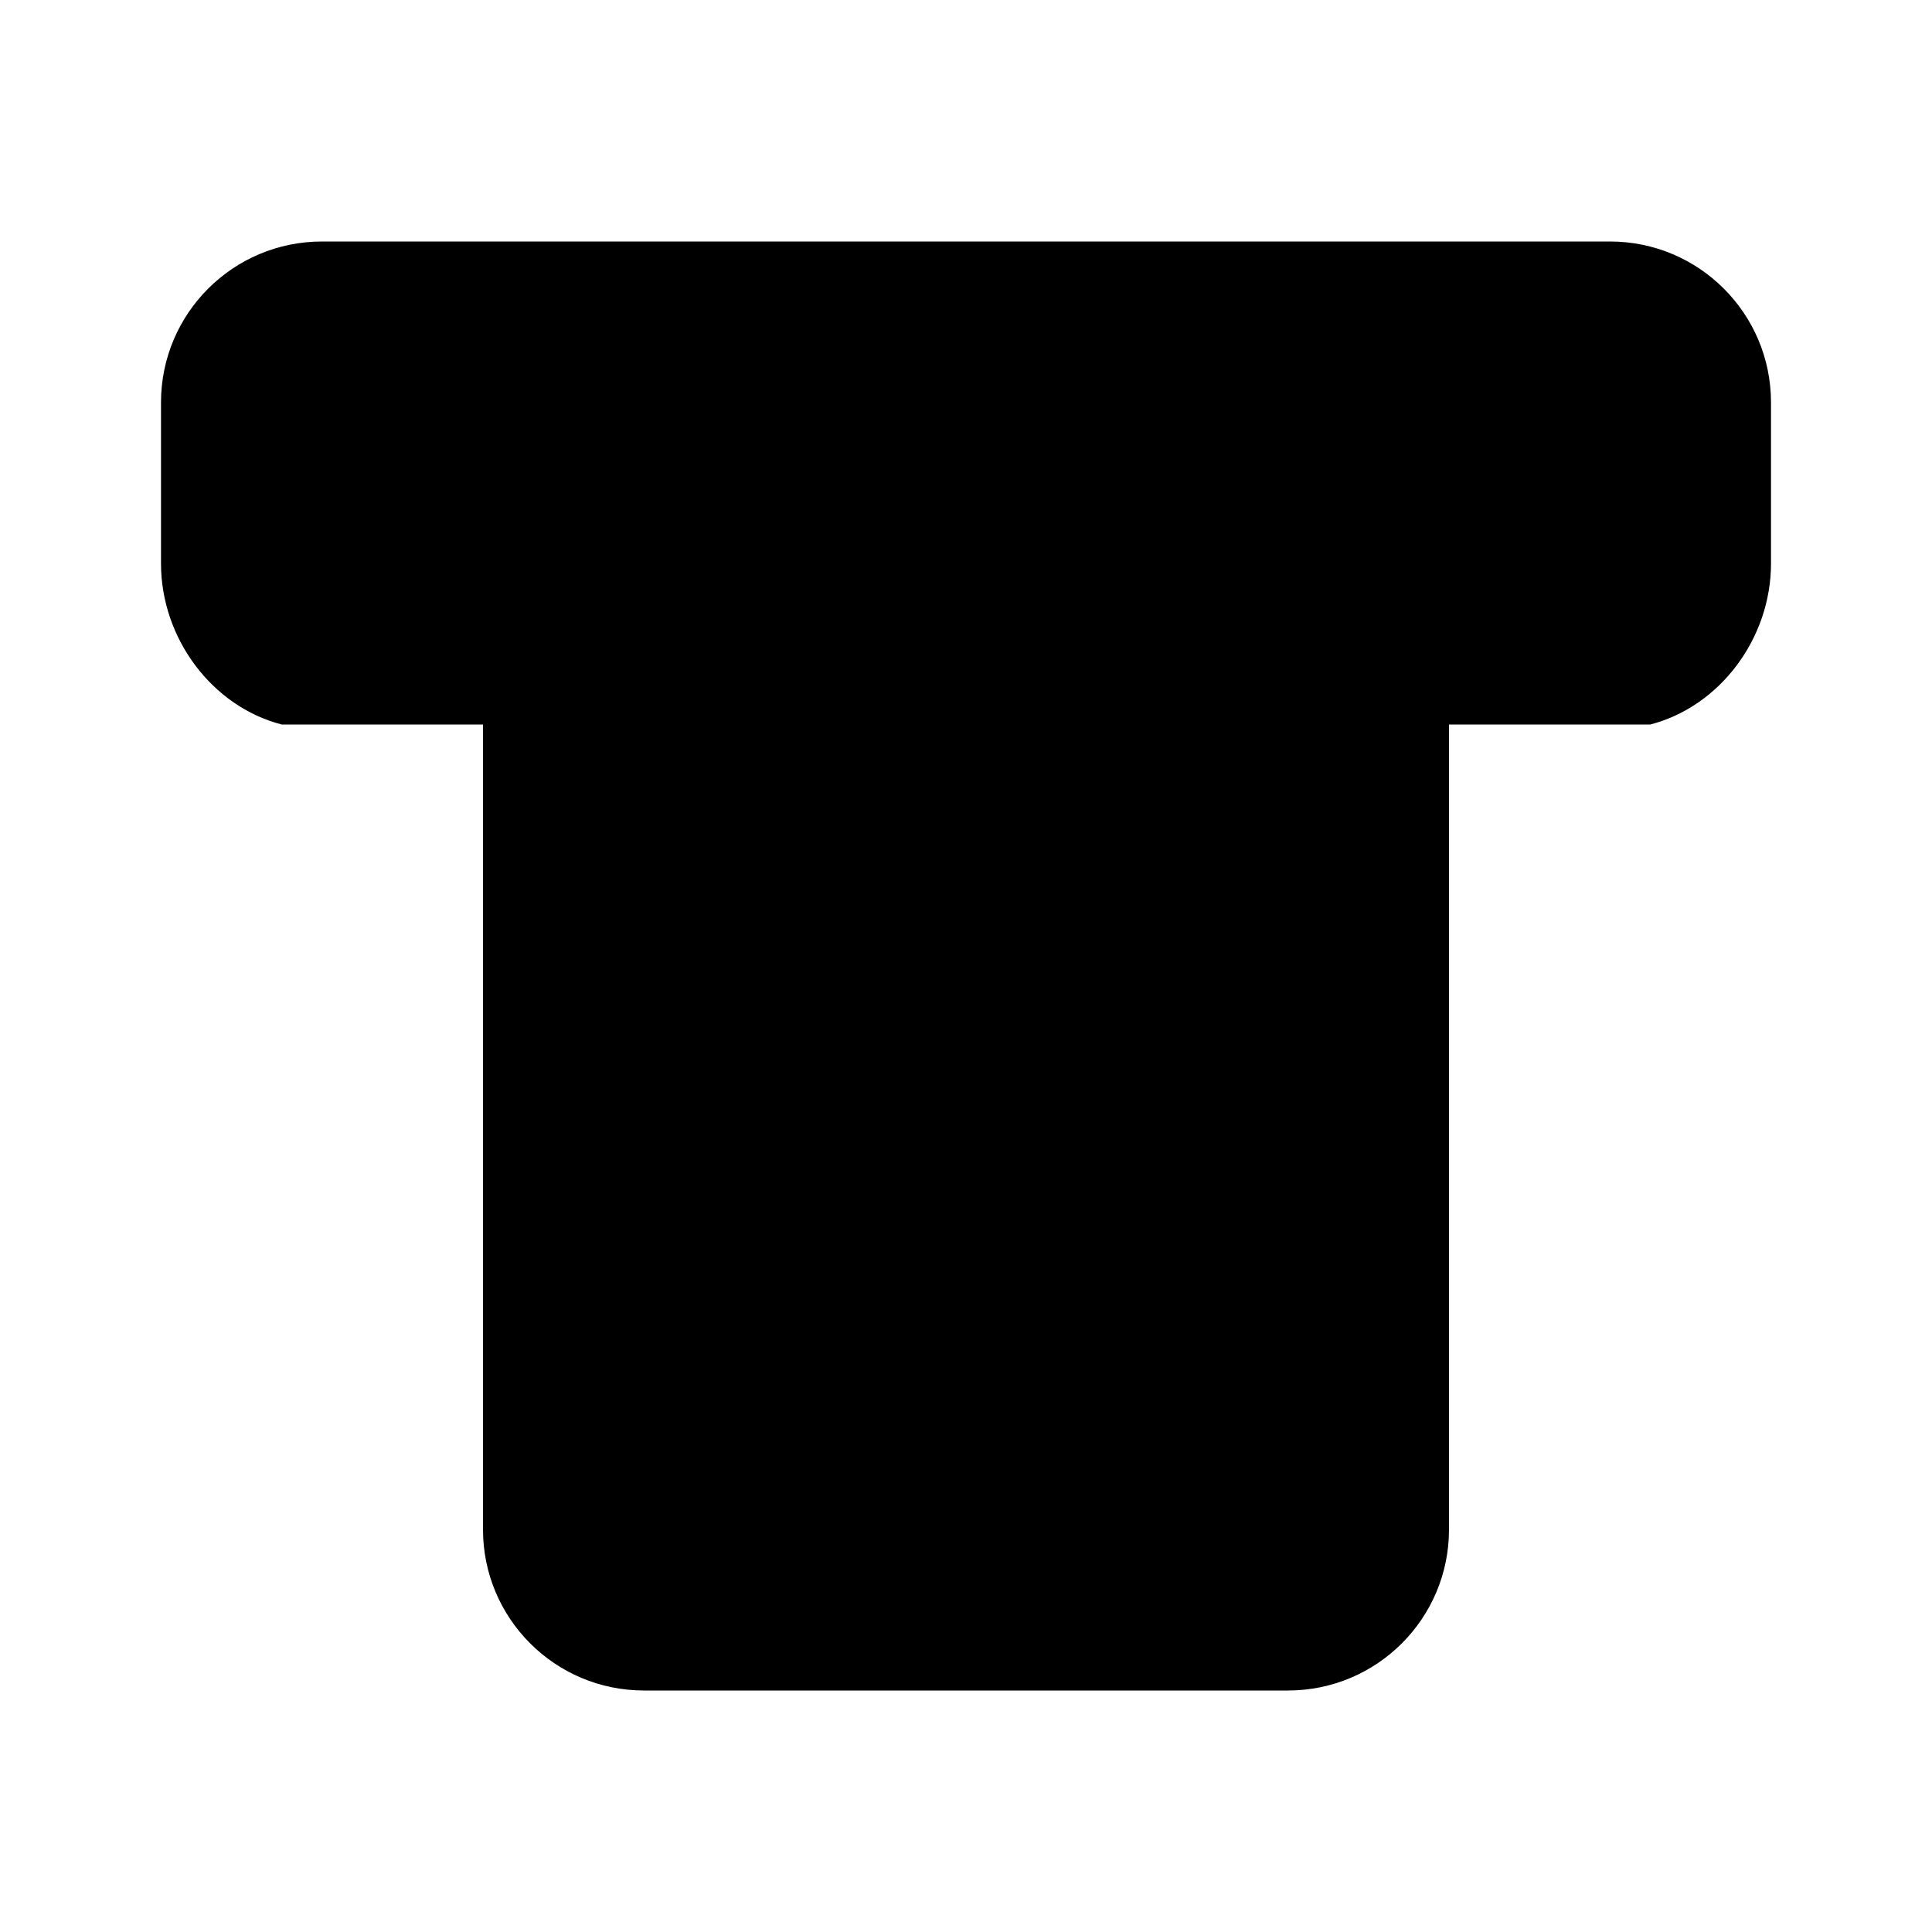<svg viewBox="0 0 24 24" xmlns="http://www.w3.org/2000/svg"><path d="M18 19L18 7H6V19C6 20.105 6.895 21 8 21H16C17.105 21 18 20.105 18 19Z"/><path d="M9.5 11H10.5M13 14H10.5M13 14C13.828 14 14.5 13.328 14.5 12.5C14.5 11.672 13.828 11 13 11H12M13 14C13.828 14 14.5 14.672 14.5 15.5C14.5 16.328 13.828 17 13 17H12M10.5 14V11M10.5 14V17M9.5 17H10.5M10.5 11H12M10.5 17H12M12 11V10M12 17V18"/><path d="M20.5 9C21.363 8.778 22 7.932 22 7V5C22 3.895 21.105 3 20 3H4C2.895 3 2 3.895 2 5V7C2 7.932 2.637 8.778 3.5 9"/></svg>
